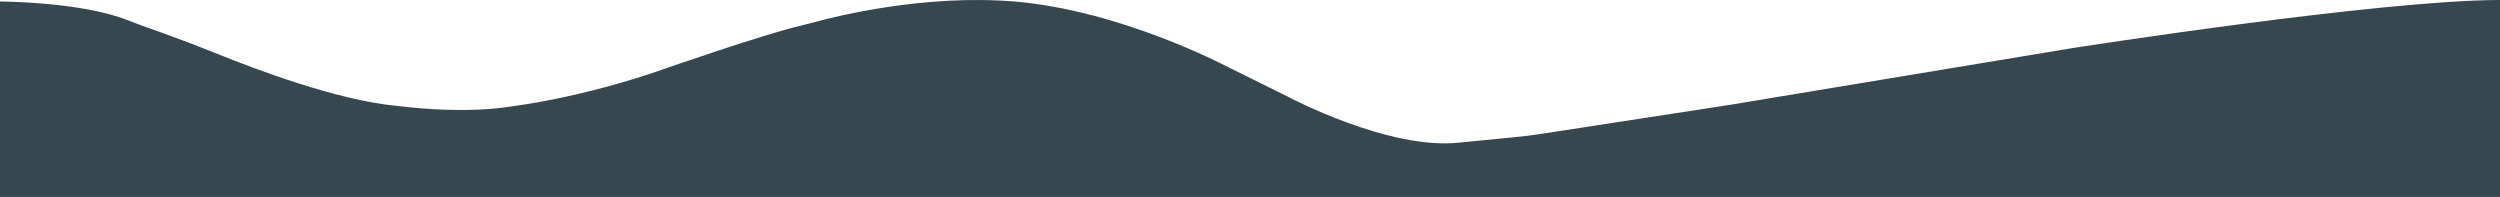 <svg id="Layer_1" data-name="Layer 1" xmlns="http://www.w3.org/2000/svg" viewBox="0 0 1920 151.24"><defs><style>.cls-1{fill:#37474F;}</style></defs><title>wave-mid</title><path class="cls-1" d="M0,7.93s61.79,0,98.25,14.4c3.35,1.32,6.7,2.65,10.09,3.86l17.12,6.13q21.14,7.57,42,16C196.55,60.12,259.3,83.78,304.13,88c1.61,0.15,3.21.31,4.81,0.51,9.67,1.2,50.52,5.62,85.42-.28,0,0,52.84-6.22,117.07-29,0,0,74.93-26.06,103.48-32.75q4.7-1.1,9.36-2.38c18.72-5.15,86.29-21.88,155-16.16,80.81,6.73,161.62,49.21,161.62,49.21L989.06,81s77.7,41.44,132.1,35.23l43.38-4.25q9.46-.93,18.85-2.37l145.5-22.38,262.64-43.51S1827.84,6.76,1920,6.76V158H0V7.93Z" transform="translate(0 -6.76)"/></svg>